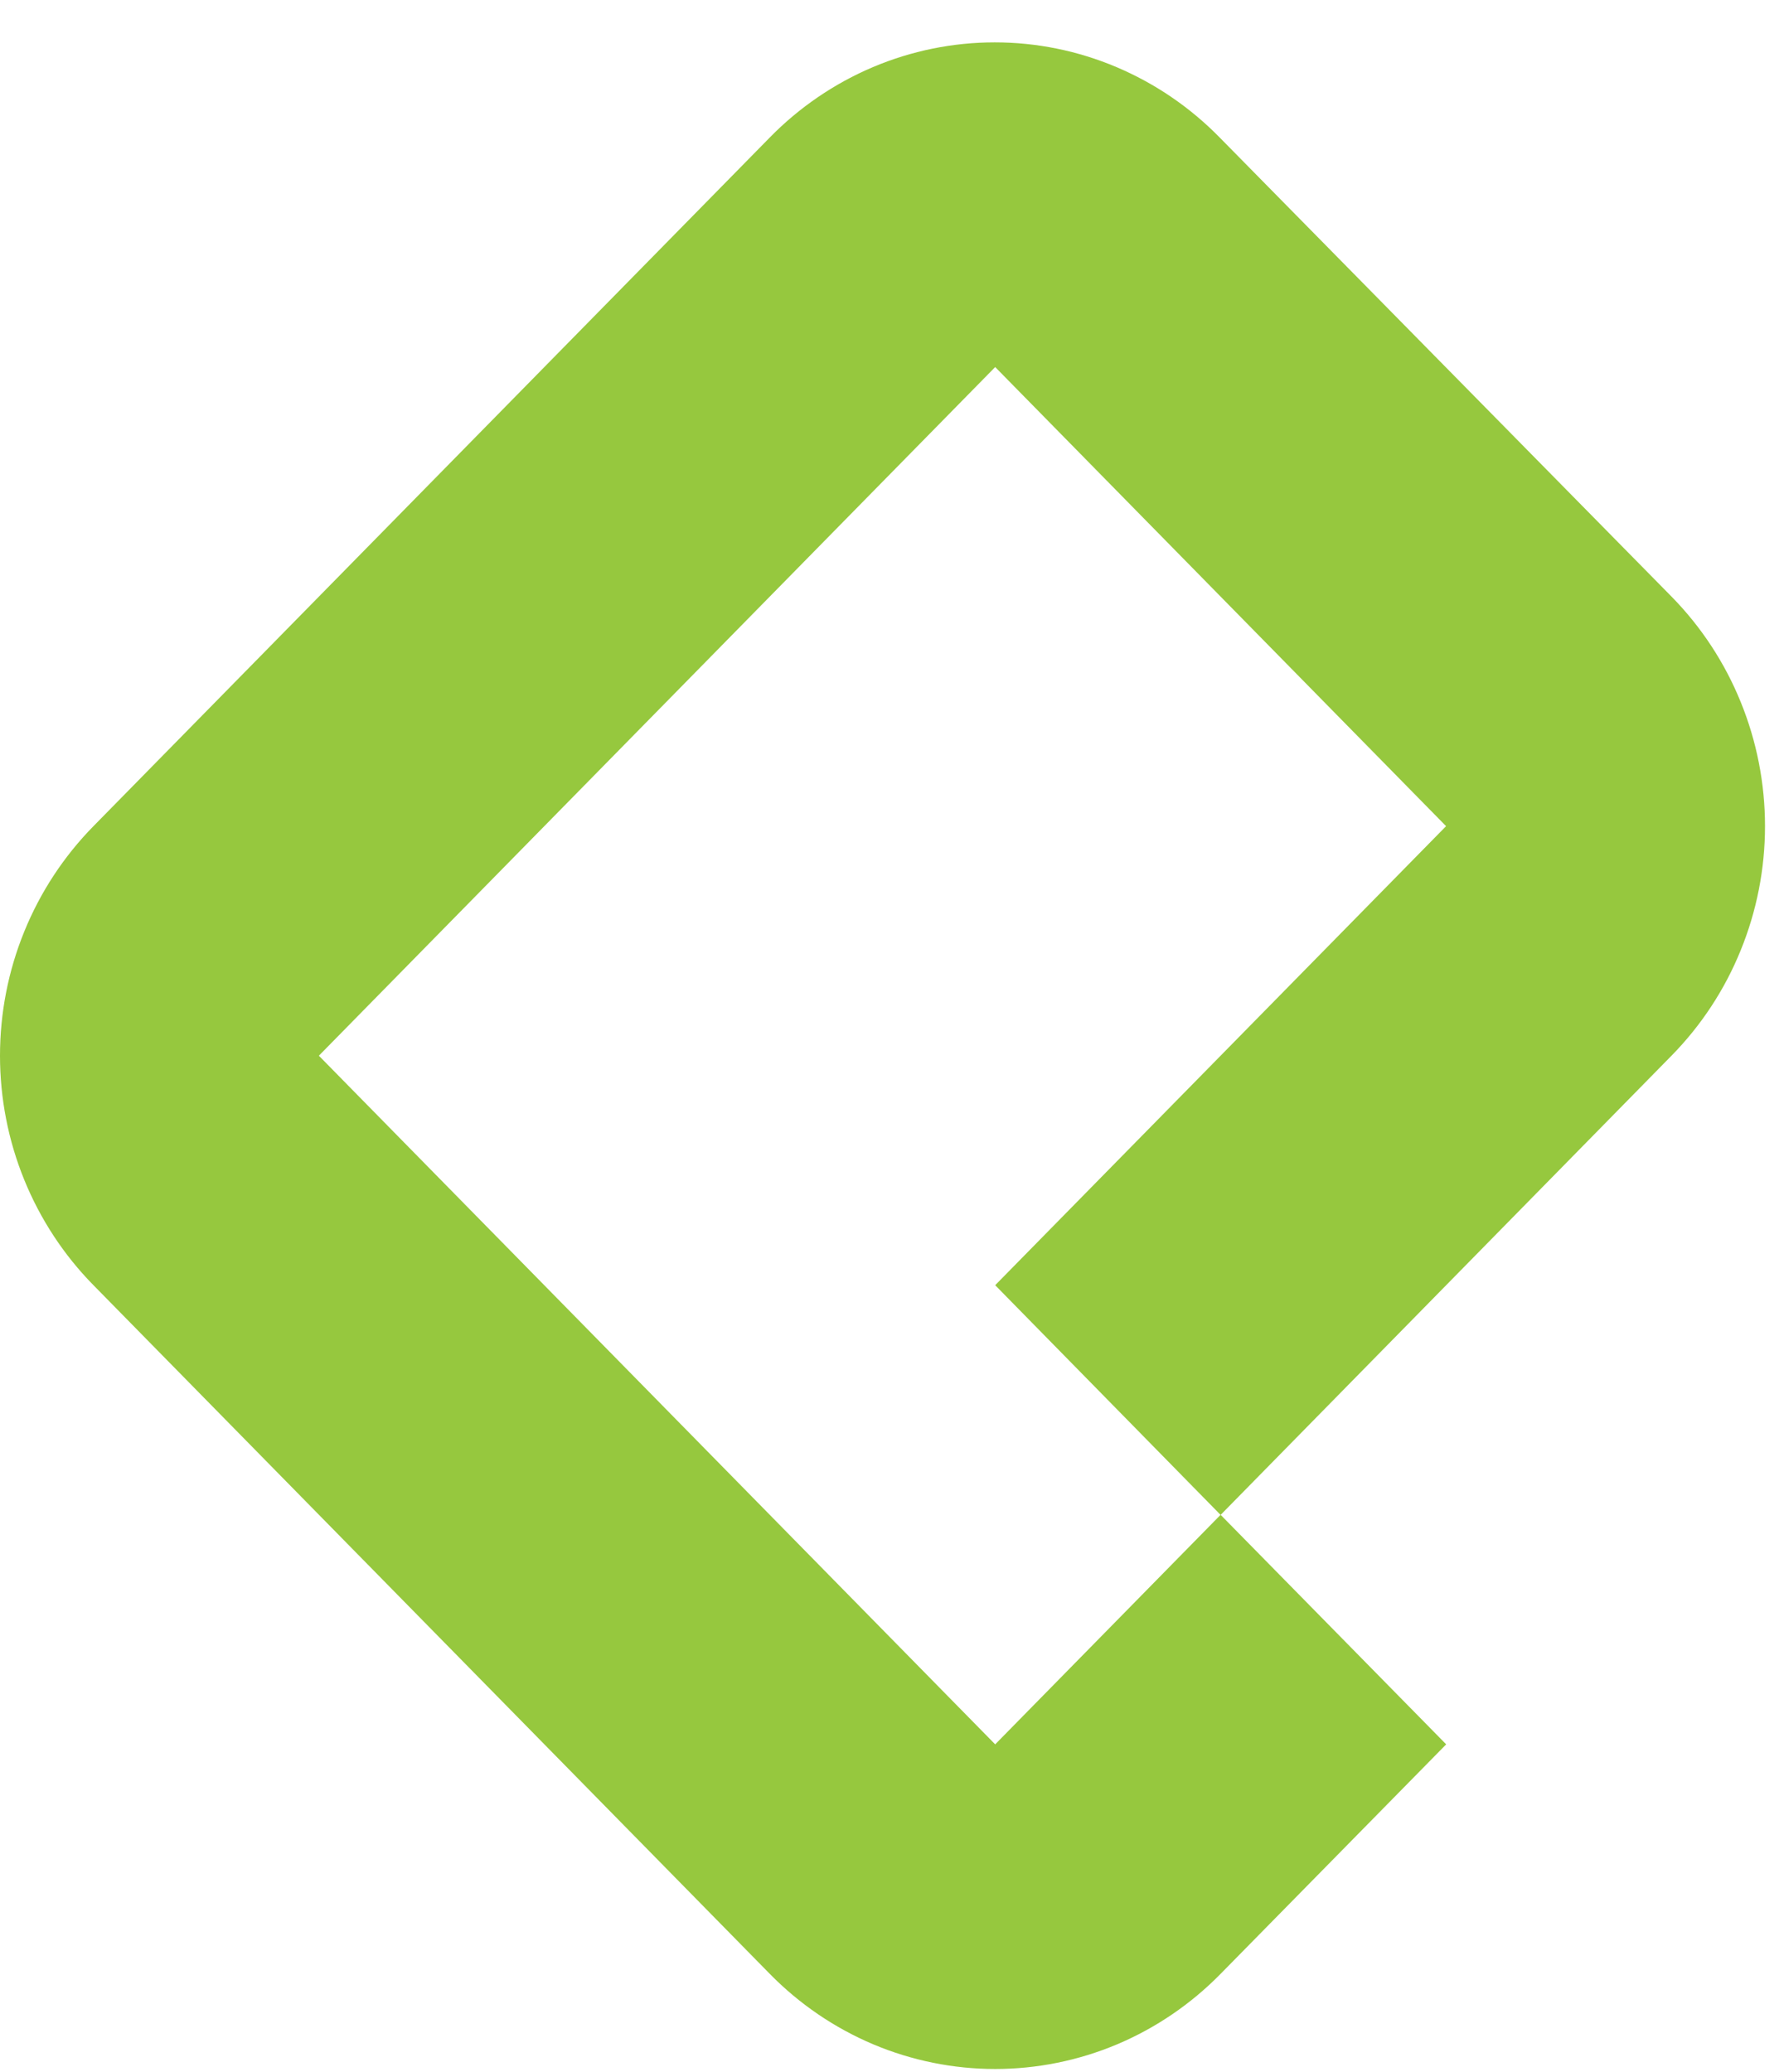 <svg width="31" height="36" viewBox="0 0 31 36" fill="none" xmlns="http://www.w3.org/2000/svg">
<path d="M13.376 2.389L1.624 14.353C1.109 14.877 0.701 15.498 0.422 16.183C0.143 16.867 0 17.6 0 18.341C0 19.081 0.143 19.815 0.422 20.499C0.701 21.183 1.109 21.805 1.624 22.328L13.376 34.292C13.89 34.816 14.501 35.232 15.173 35.516C15.845 35.799 16.565 35.945 17.293 35.945C18.02 35.945 18.741 35.799 19.413 35.516C20.085 35.232 20.696 34.816 21.21 34.292L25.13 30.305L21.21 26.317L17.293 30.305L5.541 18.341L17.293 6.377L25.128 14.353L17.293 22.328L21.21 26.319L29.045 18.341C29.56 17.817 29.969 17.196 30.247 16.511C30.526 15.827 30.67 15.094 30.67 14.353C30.67 13.612 30.526 12.878 30.247 12.194C29.969 11.51 29.56 10.888 29.045 10.364L21.194 2.389C20.681 1.865 20.072 1.45 19.401 1.166C18.731 0.882 18.011 0.736 17.285 0.736C16.559 0.736 15.839 0.882 15.168 1.166C14.498 1.45 13.889 1.865 13.376 2.389V2.389Z" fill="#96C83E"/>
</svg>
